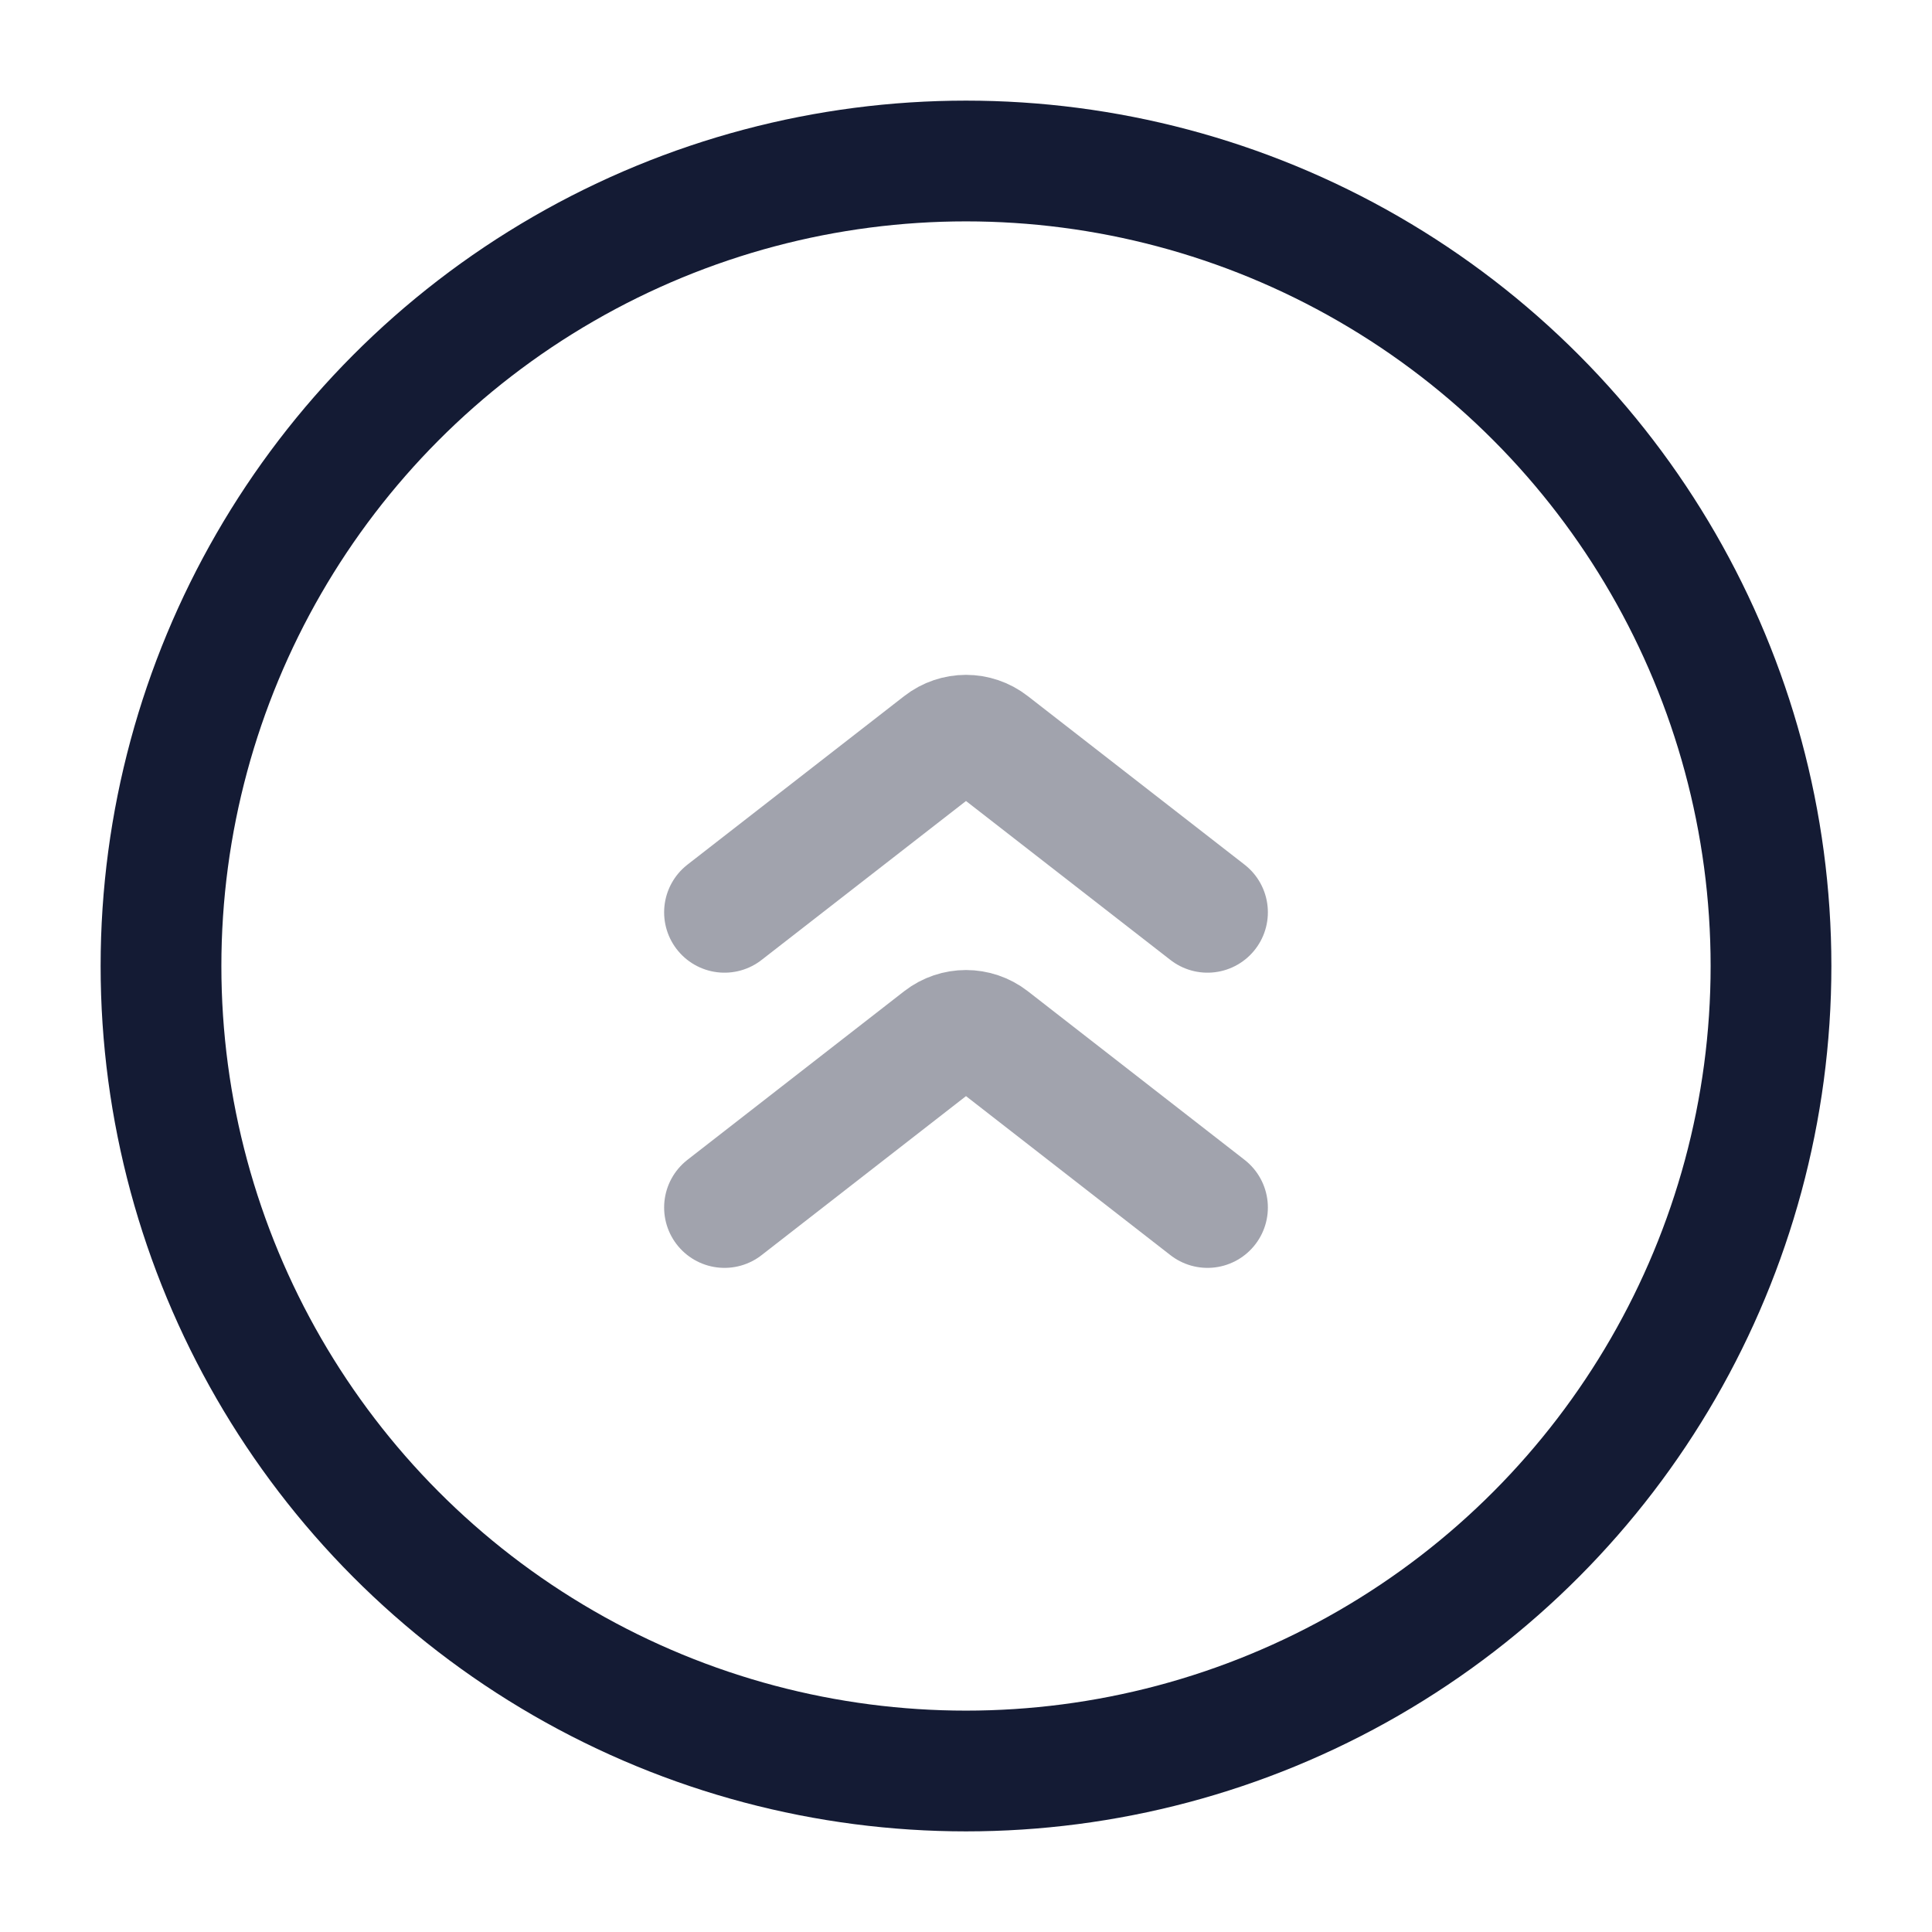 <svg width="24" height="24" viewBox="0 0 24 24" fill="none" xmlns="http://www.w3.org/2000/svg">
<circle cx="12" cy="12" r="10" stroke="#141B34" stroke-width="1.5"/>
<path opacity="0.4" d="M9 15L11.693 12.905C11.874 12.765 12.126 12.765 12.307 12.905L15 15M15 11.333L12.307 9.239C12.126 9.098 11.874 9.098 11.693 9.239L9 11.333" stroke="#141B34" stroke-width="1.5" stroke-linecap="round" stroke-linejoin="round"/>
</svg>
